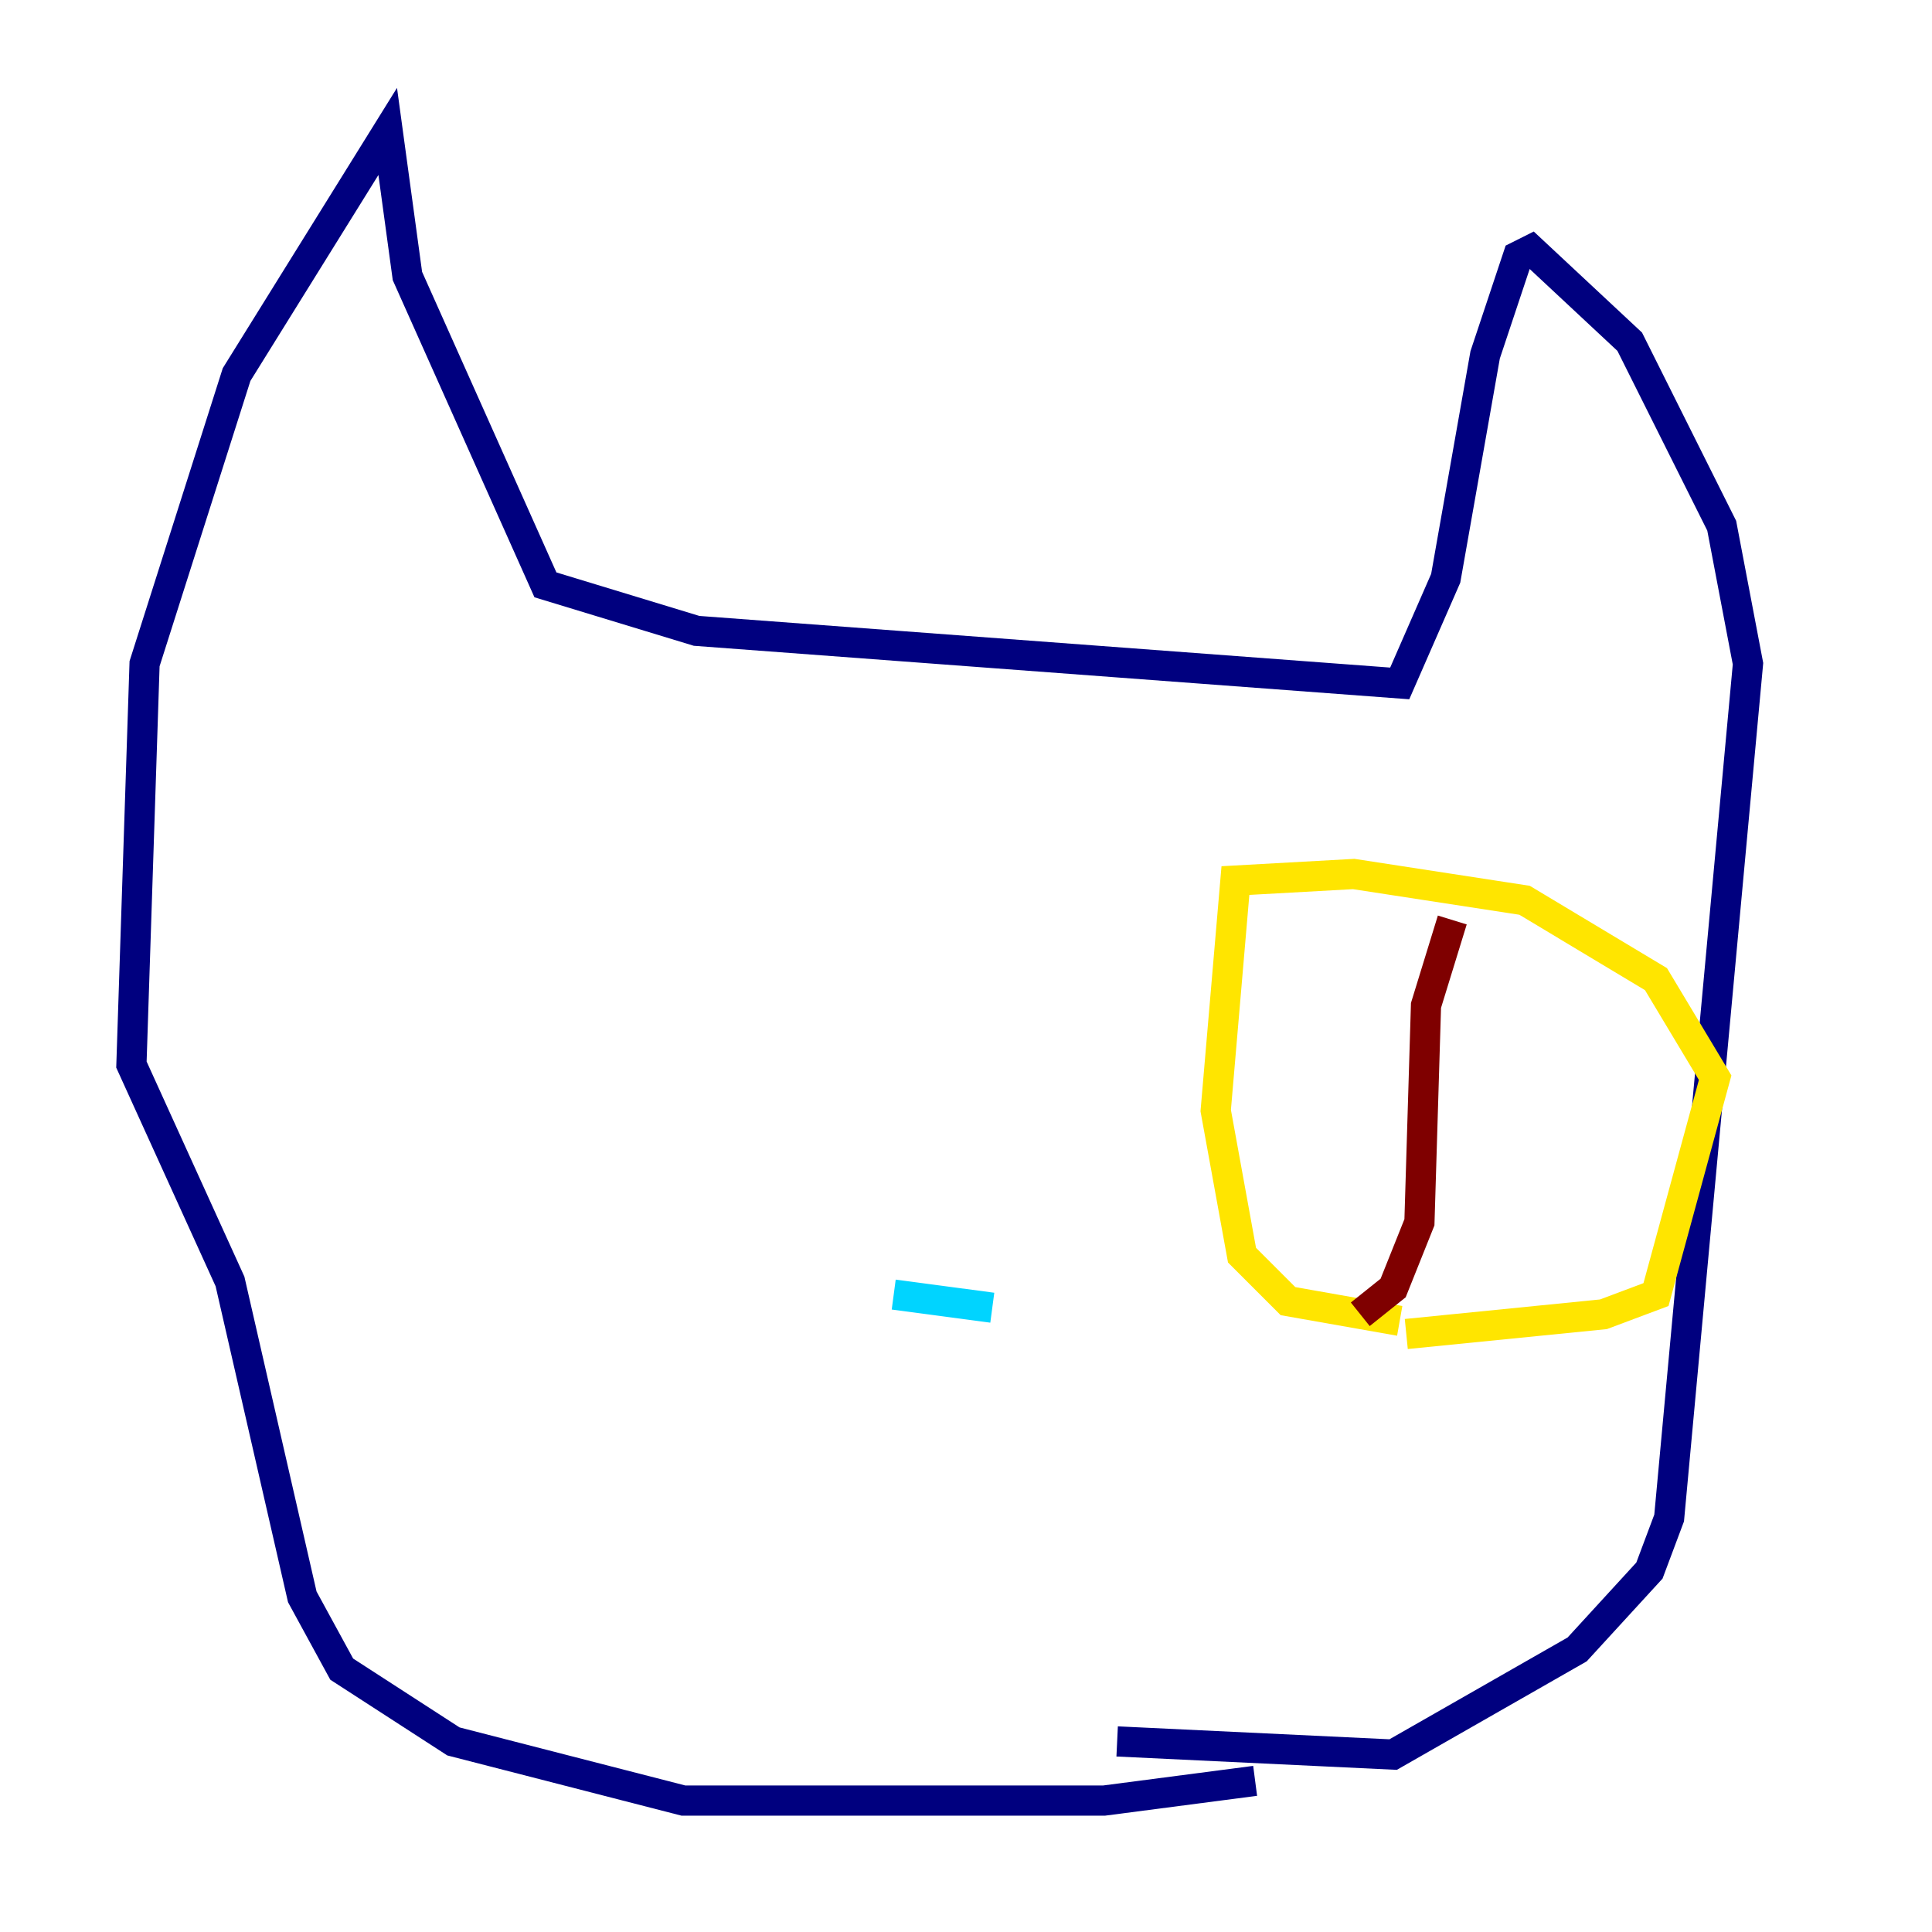 <?xml version="1.0" encoding="utf-8" ?>
<svg baseProfile="tiny" height="128" version="1.2" viewBox="0,0,128,128" width="128" xmlns="http://www.w3.org/2000/svg" xmlns:ev="http://www.w3.org/2001/xml-events" xmlns:xlink="http://www.w3.org/1999/xlink"><defs /><polyline fill="none" points="83.156,117.986 73.143,119.293 45.279,119.293 30.041,115.374 22.64,110.585 20.027,105.796 15.238,84.898 8.707,70.531 9.578,43.973 15.674,24.816 25.687,8.707 26.993,18.286 36.136,38.748 46.15,41.796 92.735,45.279 95.782,38.313 98.395,23.51 100.571,16.98 101.442,16.544 107.973,22.64 114.068,34.83 115.809,43.973 110.585,100.571 109.279,104.054 104.49,109.279 92.299,116.245 74.014,115.374" stroke="#00007f" stroke-width="2" /><polyline fill="none" points="59.211,85.769 65.742,86.639" stroke="#00d4ff" stroke-width="2" /><polyline fill="none" points="92.735,87.51 85.333,86.204 82.286,83.156 80.544,73.578 81.85,58.34 89.687,57.905 101.007,59.646 109.714,64.871 113.633,71.401 109.714,85.769 106.231,87.075 93.17,88.381" stroke="#ffe500" stroke-width="2" /><polyline fill="none" points="90.122,87.075 92.299,85.333 94.041,80.98 94.476,66.612 96.218,60.952" stroke="#7f0000" stroke-width="2" /></svg>